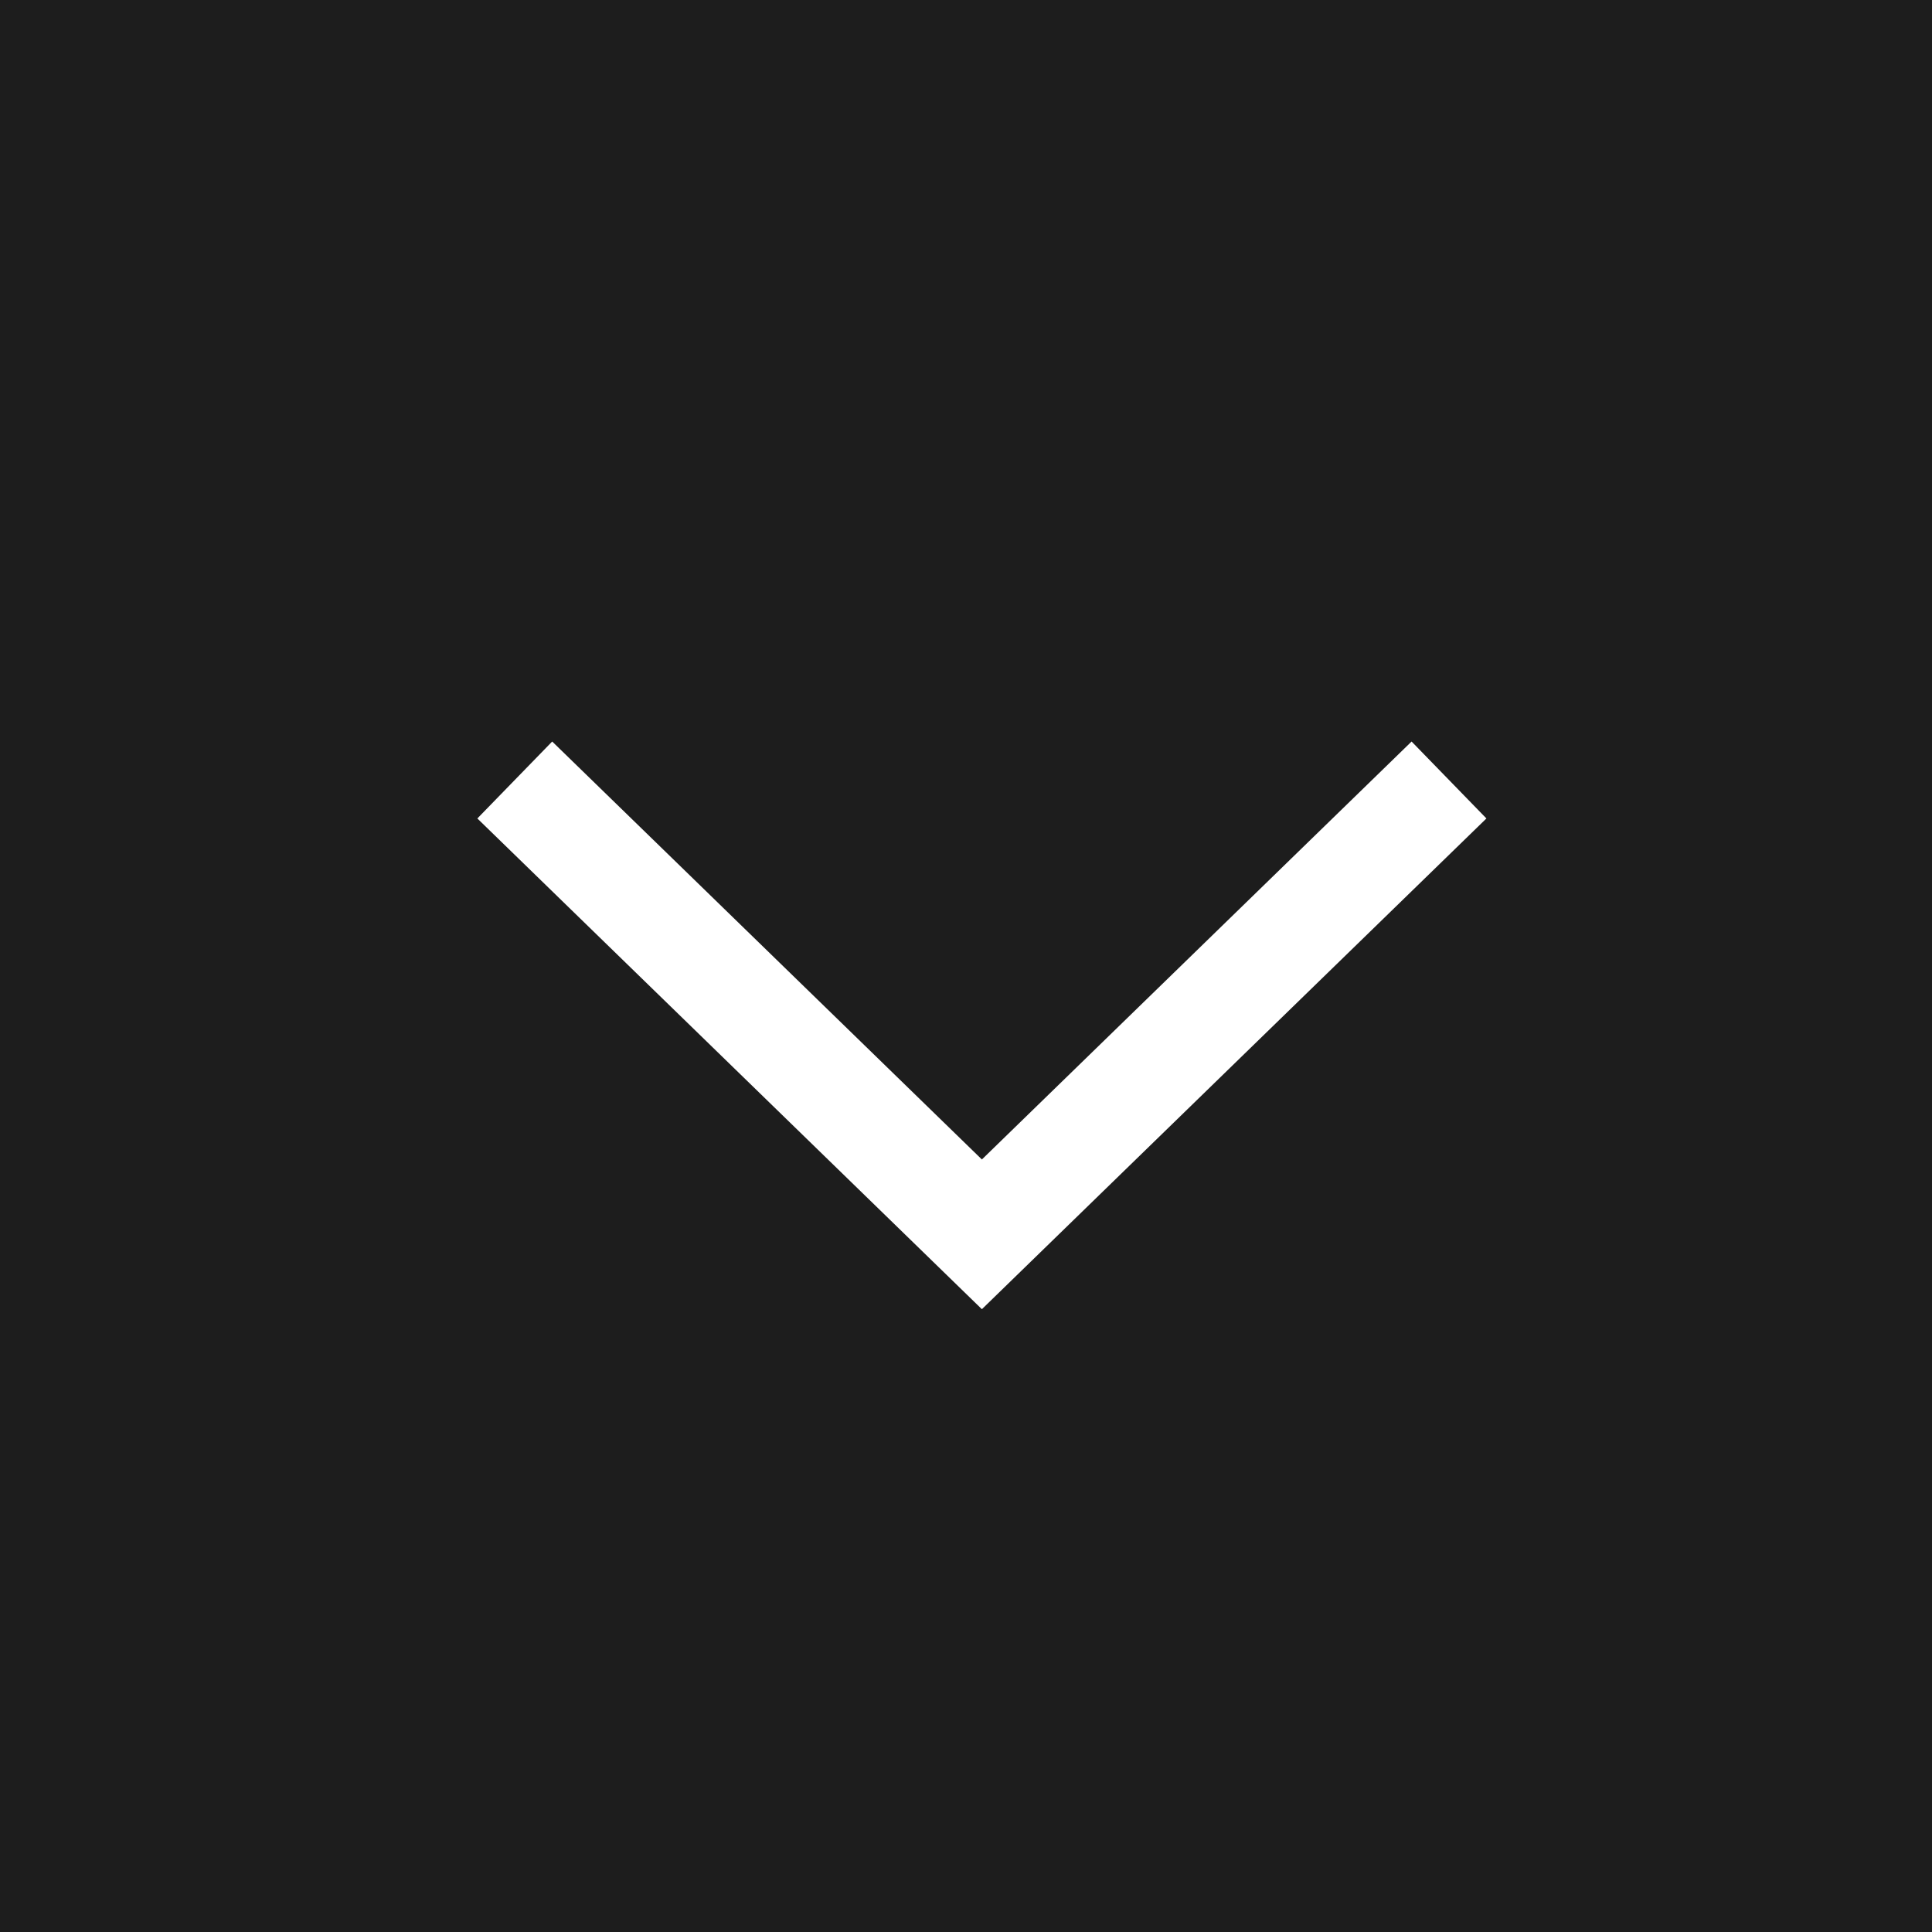 <svg xmlns="http://www.w3.org/2000/svg" viewBox="0 0 18 18">
  <rect x="0" y="0" width="18" height="18" fill="#808080" stroke="none"/>
  <defs>
    <style>
      .cls-1 {
        fill: #1d1d1d;
      }

      .cls-2 {
        fill: none;
        stroke: #fff;
      }
    </style>
  </defs>
  <g id="그룹_313" data-name="그룹 313" transform="translate(228 1031) rotate(180)">
    <rect id="사각형_255" data-name="사각형 255" class="cls-1" width="18" height="18" transform="translate(210 1013)"/>
    <path id="패스_208" data-name="패스 208" class="cls-2" d="M1688.185,15.809l4.233,4.352-4.233,4.352" transform="translate(198.691 2711.918) rotate(-90)"/>
  </g>
</svg>
